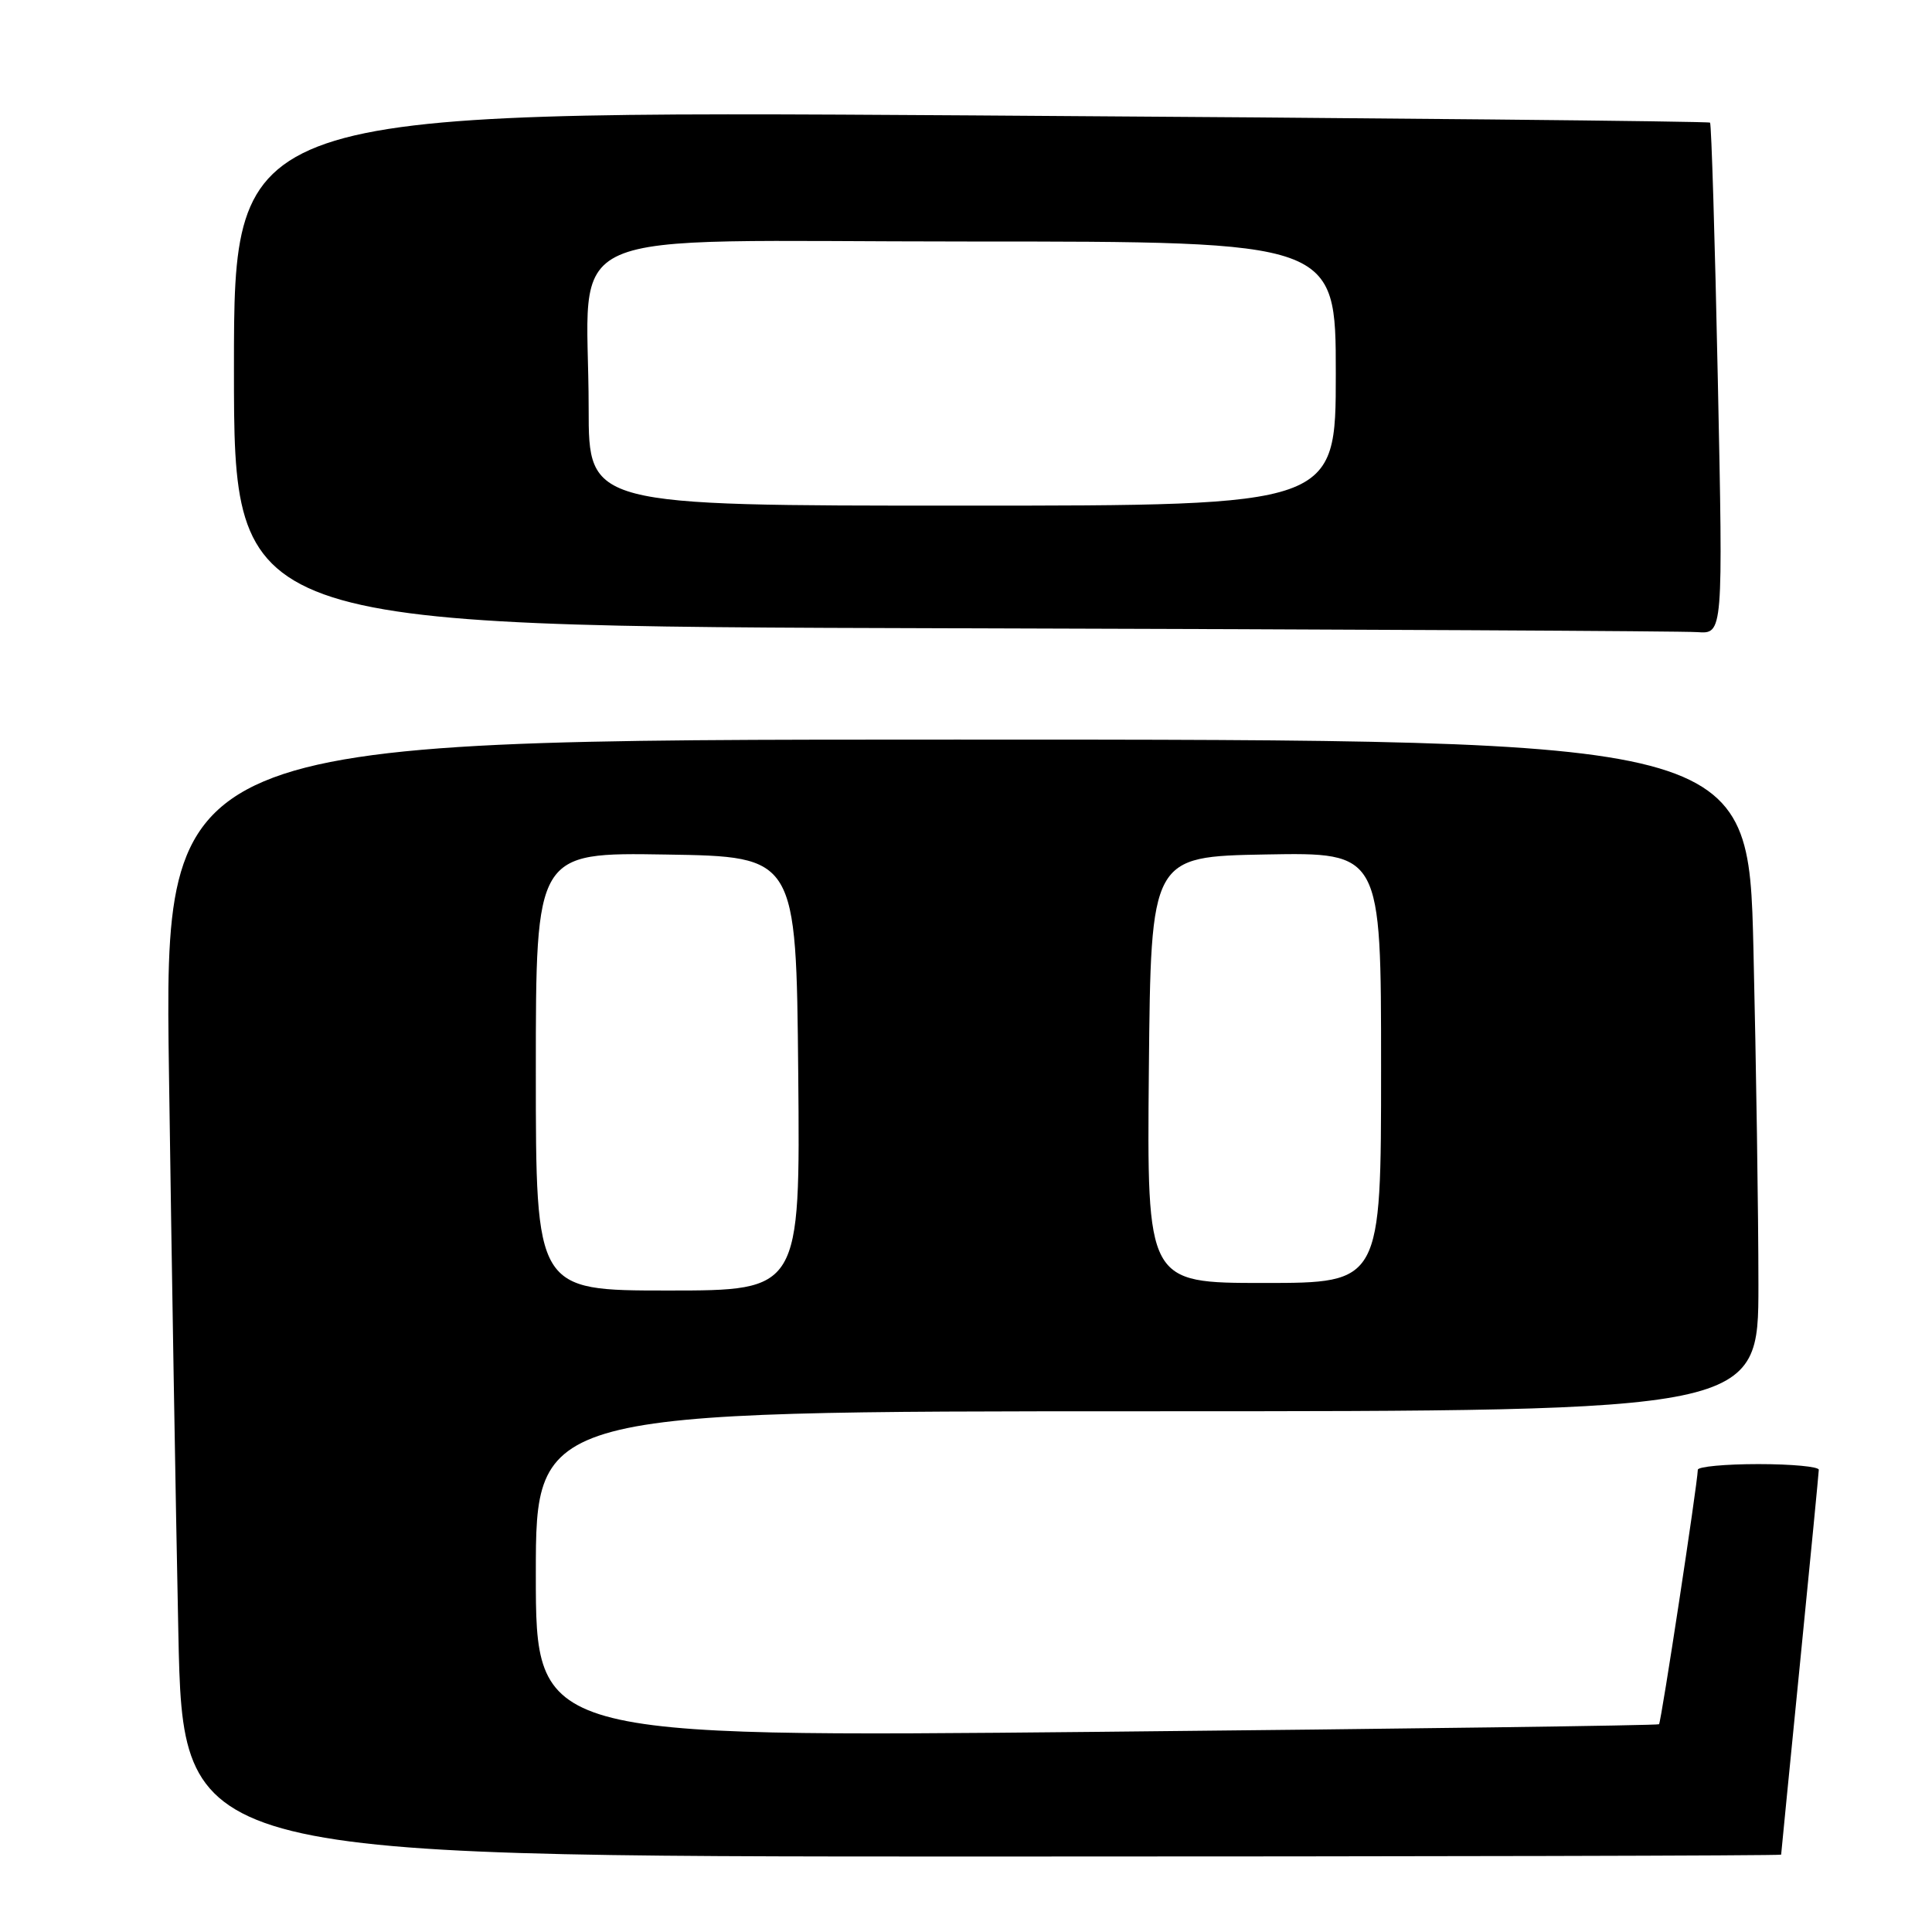<?xml version="1.0" encoding="UTF-8" standalone="no"?>
<!DOCTYPE svg PUBLIC "-//W3C//DTD SVG 1.1//EN" "http://www.w3.org/Graphics/SVG/1.1/DTD/svg11.dtd" >
<svg xmlns="http://www.w3.org/2000/svg" xmlns:xlink="http://www.w3.org/1999/xlink" version="1.1" viewBox="0 0 256 256">
 <g >
 <path fill="currentColor"
d=" M 236.01 245.75 C 236.01 245.61 237.14 234.25 238.50 220.50 C 239.87 206.75 240.99 195.16 241.00 194.75 C 241.00 194.34 237.40 194.00 233.00 194.00 C 228.60 194.00 224.99 194.34 224.97 194.75 C 224.90 196.80 220.11 228.22 219.83 228.47 C 219.65 228.63 186.09 229.08 145.25 229.48 C 71.00 230.20 71.00 230.20 71.00 208.60 C 71.00 187.00 71.00 187.00 152.00 187.00 C 233.00 187.00 233.00 187.00 233.00 170.25 C 233.00 161.04 232.70 141.01 232.34 125.75 C 231.68 98.00 231.68 98.00 126.72 98.00 C 21.76 98.00 21.76 98.00 22.39 142.25 C 22.73 166.59 23.29 199.89 23.63 216.25 C 24.24 246.00 24.24 246.00 130.12 246.00 C 188.35 246.00 236.00 245.89 236.01 245.75 Z  M 227.62 50.30 C 227.24 31.76 226.77 16.44 226.59 16.25 C 226.40 16.07 182.32 15.63 128.62 15.29 C 31.00 14.67 31.00 14.67 31.00 48.83 C 31.00 82.99 31.00 82.99 126.25 83.25 C 178.64 83.39 223.03 83.62 224.91 83.76 C 228.32 84.00 228.32 84.00 227.62 50.30 Z  M 71.00 141.98 C 71.00 112.95 71.00 112.95 88.25 113.23 C 105.50 113.50 105.50 113.50 105.77 142.25 C 106.03 171.00 106.03 171.00 88.52 171.00 C 71.00 171.00 71.00 171.00 71.00 141.98 Z  M 152.23 141.75 C 152.50 113.50 152.50 113.50 167.75 113.22 C 183.00 112.95 183.00 112.95 183.00 141.47 C 183.00 170.00 183.00 170.00 167.48 170.00 C 151.97 170.00 151.97 170.00 152.23 141.75 Z  M 78.00 54.14 C 78.00 29.42 72.16 32.00 128.14 32.00 C 177.00 32.00 177.00 32.00 177.00 49.50 C 177.00 67.00 177.00 67.00 127.50 67.00 C 78.00 67.00 78.00 67.00 78.00 54.14 Z "/>
</g>
</svg>